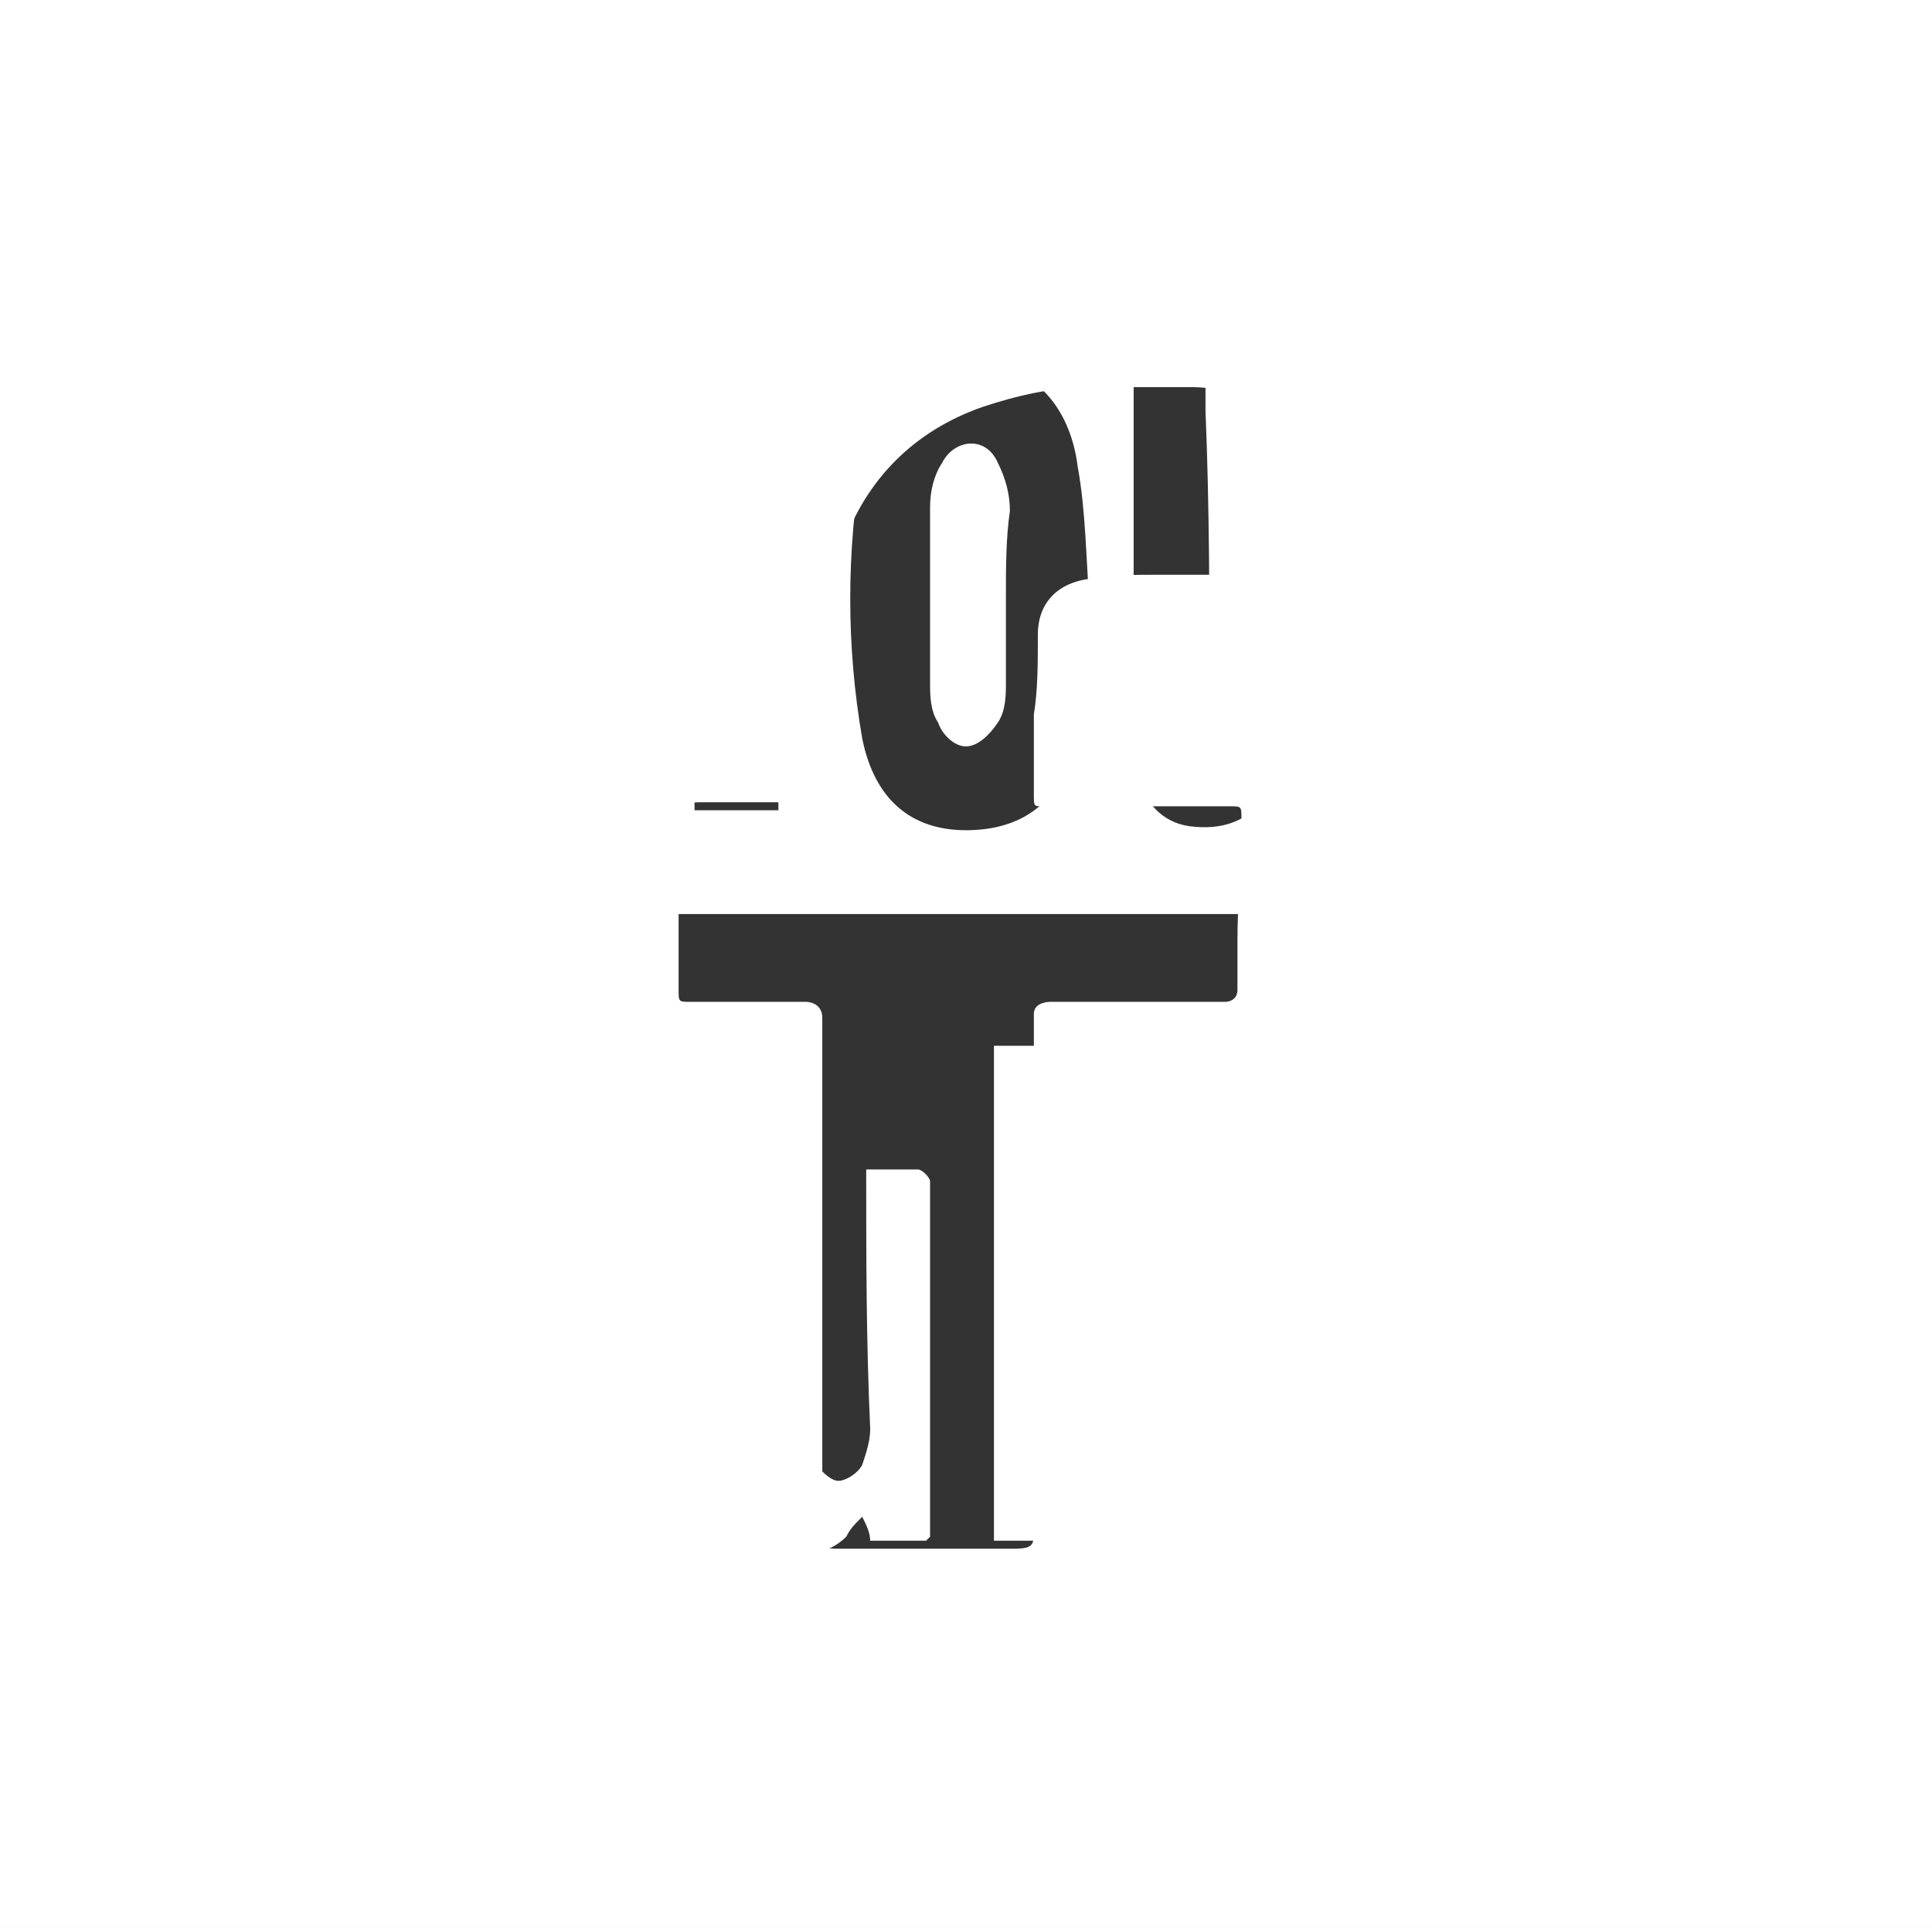 <?xml version="1.0" encoding="utf-8"?>
<!-- Generator: Adobe Illustrator 22.1.0, SVG Export Plug-In . SVG Version: 6.00 Build 0)  -->
<svg version="1.1" id="Layer_1" xmlns="http://www.w3.org/2000/svg" xmlns:xlink="http://www.w3.org/1999/xlink" x="0px" y="0px"
	 viewBox="0 0 48.4 48.3" style="enable-background:new 0 0 48.4 48.3;" xml:space="preserve">
<rect x="0" y="0" width="48.4" height="48.3" fill="#333333" stroke="none"/>
<style type="text/css">
	.st0{fill:#FFFFFF;}
</style>
<g>
	<path class="st0" d="M0.3,48.4c15.9,0,31.9,0,47.8,0c0.1,0,0.3,0,0.4-0.1c0-16.2,0-32.3,0-48.5c-16.2,0-32.4,0-48.6,0
		c0,16.2,0,32.3,0,48.5c0.1,0,0.2,0.1,0.3,0.1C0.2,48.4,0.3,48.4,0.3,48.4z M17.5,20.1c1,0,2,0,3,0c0.2,0,0.2-0.1,0.2-0.2
		c0-1.3,0-2.6,0-3.9c0-0.8,0.1-1.6,0.4-2.3c0.6-1.7,1.8-2.9,3.5-3.5c0.9-0.3,1.8-0.5,2.7-0.5c0.9,0,1.7,0,2.6,0
		c0.4,0,0.7,0.1,1.1,0.1c0.2,0,0.2,0.1,0.2,0.2c0,0.7,0,1.4,0,2.1c0,0.5,0,1,0,1.4c0,0.2,0,0.4,0,0.6c0,0.2-0.1,0.3-0.2,0.3
		c-0.7,0-1.3,0-2,0c-0.6,0-1.1,0-1.7,0.1c-0.8,0.1-1.3,0.6-1.3,1.4c0,0.7,0,1.4-0.1,2c0,0.7,0,1.3,0,2c0,0.3,0,0.3,0.2,0.3
		c1.6,0,3.2,0,4.7,0c0.3,0,0.3,0,0.3,0.3c0,1-0.1,2.1-0.1,3.1c0,0.4,0,0.8,0,1.2c0,0.3-0.3,0.3-0.3,0.3l-4.4,0c0,0-0.4,0-0.4,0.3
		c0,4.3,0,8.6,0,12.9c0,0.4,0,0.5-0.5,0.5c-1.5,0-2.9,0-4.4,0c-0.3,0-0.4,0-0.4-0.4c0-2.2,0-4.3,0-6.5c0,0,0,0,0,0
		c0-2.1,0-4.3,0-6.4c0-0.4-0.4-0.4-0.4-0.4s-1.9,0-2.9,0c-0.3,0-0.3,0-0.3-0.3c0-1.4,0-2.8,0-4.3C17.1,20.2,17.2,20.1,17.5,20.1z"/>
</g>
<g>
	<path class="st0" d="M-0.4,48.6c0-16.4,0-32.8,0-49.1c16.4,0,32.8,0,49.1,0c0,16.4,0,32.8,0,49.1C32.3,48.6,15.9,48.6-0.4,48.6z
		 M24.1,42.5c3.2,0,6.4,0,9.6,0c3.1,0,5.3-2.1,5.3-5.2c0-3.1,0-6.1,0-9.2c0-3-2.1-5.2-5.1-5.2c-6.5,0-13,0-19.5,0
		c-2.9,0-5.1,2.2-5.1,5c0,3.2,0,6.5,0,9.7c0,2.8,2.2,4.9,5,4.9C17.6,42.5,20.8,42.5,24.1,42.5z M22.4,5.7c-0.7,0-1.2,0-1.8,0
		c-0.4,0-0.6,0.1-0.6,0.5c-0.1,0.5-0.3,1.1-0.5,1.6c-0.3,1.1-0.7,2.2-1,3.4c-0.1-0.3-0.2-0.4-0.2-0.6c-0.5-1.5-0.9-3-1.4-4.4
		c-0.1-0.2-0.2-0.5-0.4-0.5c-0.7-0.1-1.4,0-2.1,0c0.1,0.2,0.1,0.3,0.1,0.4c0.6,1.6,1.1,3.2,1.7,4.7c0.7,1.9,1.4,3.9,1.2,6
		c-0.1,1.2,0,2.3,0,3.5c0.7,0,1.4,0,2.1,0c0-0.3,0-0.5,0-0.7c0-1.7,0-3.3,0-5c0-0.3,0.1-0.7,0.2-1c0.6-1.7,1.2-3.4,1.8-5.2
		C21.7,7.7,22,6.7,22.4,5.7z M27.3,15.2c-0.1-1.3-0.1-2.4-0.3-3.5c-0.2-1.6-1.2-2.6-2.6-2.6c-1.5,0-2.5,0.7-2.8,2.4
		c-0.4,2.3-0.4,4.7,0,7c0.3,1.5,1.2,2.3,2.6,2.3c1.4,0,2.4-0.7,2.7-2.2C27.1,17.4,27.2,16.2,27.3,15.2z M28.4,9.5c0,3.2,0,6.3,0,9.4
		c0,0.2,0.1,0.4,0.1,0.6c0.2,0.6,0.6,1.1,1.3,1.2c0.8,0.1,1.4-0.1,1.9-0.7c0.1-0.1,0.2-0.2,0.3-0.4c0,0.3,0,0.6,0.1,0.8
		c0.6,0,1.2,0,1.9,0c0-3.7,0-7.3,0-10.9c-0.6,0-1.2,0-1.9,0c0,0.3,0,0.5,0,0.7c0,2,0,4.1,0,6.1c0,0.6,0,1.1-0.2,1.7
		c-0.1,0.3-0.5,0.6-0.8,0.5c-0.2,0-0.5-0.4-0.7-0.6c-0.1-0.1-0.1-0.3-0.1-0.4c0-2.4,0-4.8-0.1-7.2c0-0.2,0-0.5,0-0.7
		C29.6,9.5,29,9.5,28.4,9.5z"/>
	<path class="st0" d="M26.5,29.8c0.4-0.3,0.6-0.5,0.9-0.7c0.7-0.3,1.6-0.1,1.8,0.7c0.3,0.8,0.5,1.7,0.5,2.5c0.1,1.4,0,2.8-0.1,4.2
		c0,0.5-0.2,1-0.4,1.5c-0.6,1.1-1.8,1.2-2.5,0.2c0-0.1-0.1-0.1-0.2-0.2c0,0.3-0.1,0.4-0.1,0.6c-0.5,0-1,0-1.5,0c0-4.1,0-8.3,0-12.4
		c0.5,0,1,0,1.6,0C26.5,27.4,26.5,28.6,26.5,29.8z M26.4,34c0.1,0.8,0.1,1.6,0.2,2.4c0,0.4,0.3,0.8,0.7,0.7c0.3-0.1,0.6-0.5,0.6-0.7
		c0.1-1.6,0.1-3.1,0-4.7c0-0.4-0.2-0.8-0.7-0.7c-0.3,0.1-0.6,0.4-0.7,0.7C26.5,32.4,26.5,33.2,26.4,34z"/>
	<path class="st0" d="M35.9,34.3c-1,0-1.9,0-2.8,0c-0.4,0-0.6,0.1-0.5,0.5c0.1,0.6,0,1.1,0.1,1.7c0.1,0.3,0.4,0.5,0.7,0.8
		c0.2-0.3,0.6-0.5,0.7-0.8c0.1-0.3,0.1-0.6,0.2-1c0.5,0,1,0,1.5,0c0,0.9,0,1.8-0.5,2.5c-0.8,1.2-3.2,1.2-3.8-0.2
		c-0.4-0.7-0.5-1.6-0.6-2.4c0-1.5,0-3.1,0.2-4.6c0.2-1.3,1.1-1.9,2.4-1.9c1.2,0,2,0.6,2.2,1.9C35.8,32,35.8,33.1,35.9,34.3z
		 M32.5,32.7c1.7,0.2,1.9,0,1.6-1.4c0,0,0,0,0-0.1c-0.2-0.2-0.4-0.5-0.6-0.5c-0.2,0-0.6,0.2-0.7,0.4C32.6,31.7,32.6,32.2,32.5,32.7z
		"/>
	<path class="st0" d="M21.7,29.3c0.5,0,0.9,0,1.3,0c0.1,0,0.3,0.2,0.3,0.3c0,3,0,6,0,8.9c0,0,0,0-0.1,0.1c-0.4,0-0.9,0-1.4,0
		c0-0.2-0.1-0.4-0.2-0.6c-0.2,0.2-0.3,0.3-0.4,0.5c-0.7,0.7-1.9,0.5-2.3-0.5c-0.2-0.5-0.3-1-0.3-1.5c0-2.2,0-4.4,0-6.5
		c0-0.6,0.2-0.8,0.8-0.7c0.1,0,0.2,0,0.3,0c0.5-0.1,0.6,0.1,0.6,0.6c0,2,0,3.9,0,5.9c0,0.3,0,0.6,0.1,0.8c0.1,0.2,0.4,0.5,0.6,0.5
		c0.2,0,0.5-0.2,0.6-0.4c0.1-0.3,0.2-0.6,0.2-0.9C21.7,33.6,21.7,31.5,21.7,29.3z"/>
	<path class="st0" d="M12.8,26.2c2,0,3.9,0,5.8,0c0,0.7,0,1.3,0,2c-0.5,0-0.9,0-1.4,0c-0.5,0-0.6,0.1-0.6,0.6c0,3,0,6,0,9
		c0,0.2,0,0.5,0,0.8c-0.6,0-1.2,0-1.8,0c0-0.2,0-0.5,0-0.7c0-3,0-6,0-9c0-0.6-0.2-0.7-0.7-0.7c-0.4,0-0.8,0-1.3,0
		C12.8,27.6,12.8,26.9,12.8,26.2z"/>
	<path class="st0" d="M25.2,14.9c0,0.7,0,1.5,0,2.2c0,0.3,0,0.7-0.2,1c-0.2,0.3-0.5,0.6-0.8,0.6c-0.3,0-0.6-0.3-0.7-0.6
		c-0.2-0.3-0.2-0.7-0.2-1c0-1.5,0-2.9,0-4.4c0-0.4,0.1-0.8,0.3-1.1c0.3-0.6,1.1-0.7,1.4,0c0.2,0.4,0.3,0.8,0.3,1.2
		C25.2,13.5,25.2,14.2,25.2,14.9z"/>
</g>
</svg>
